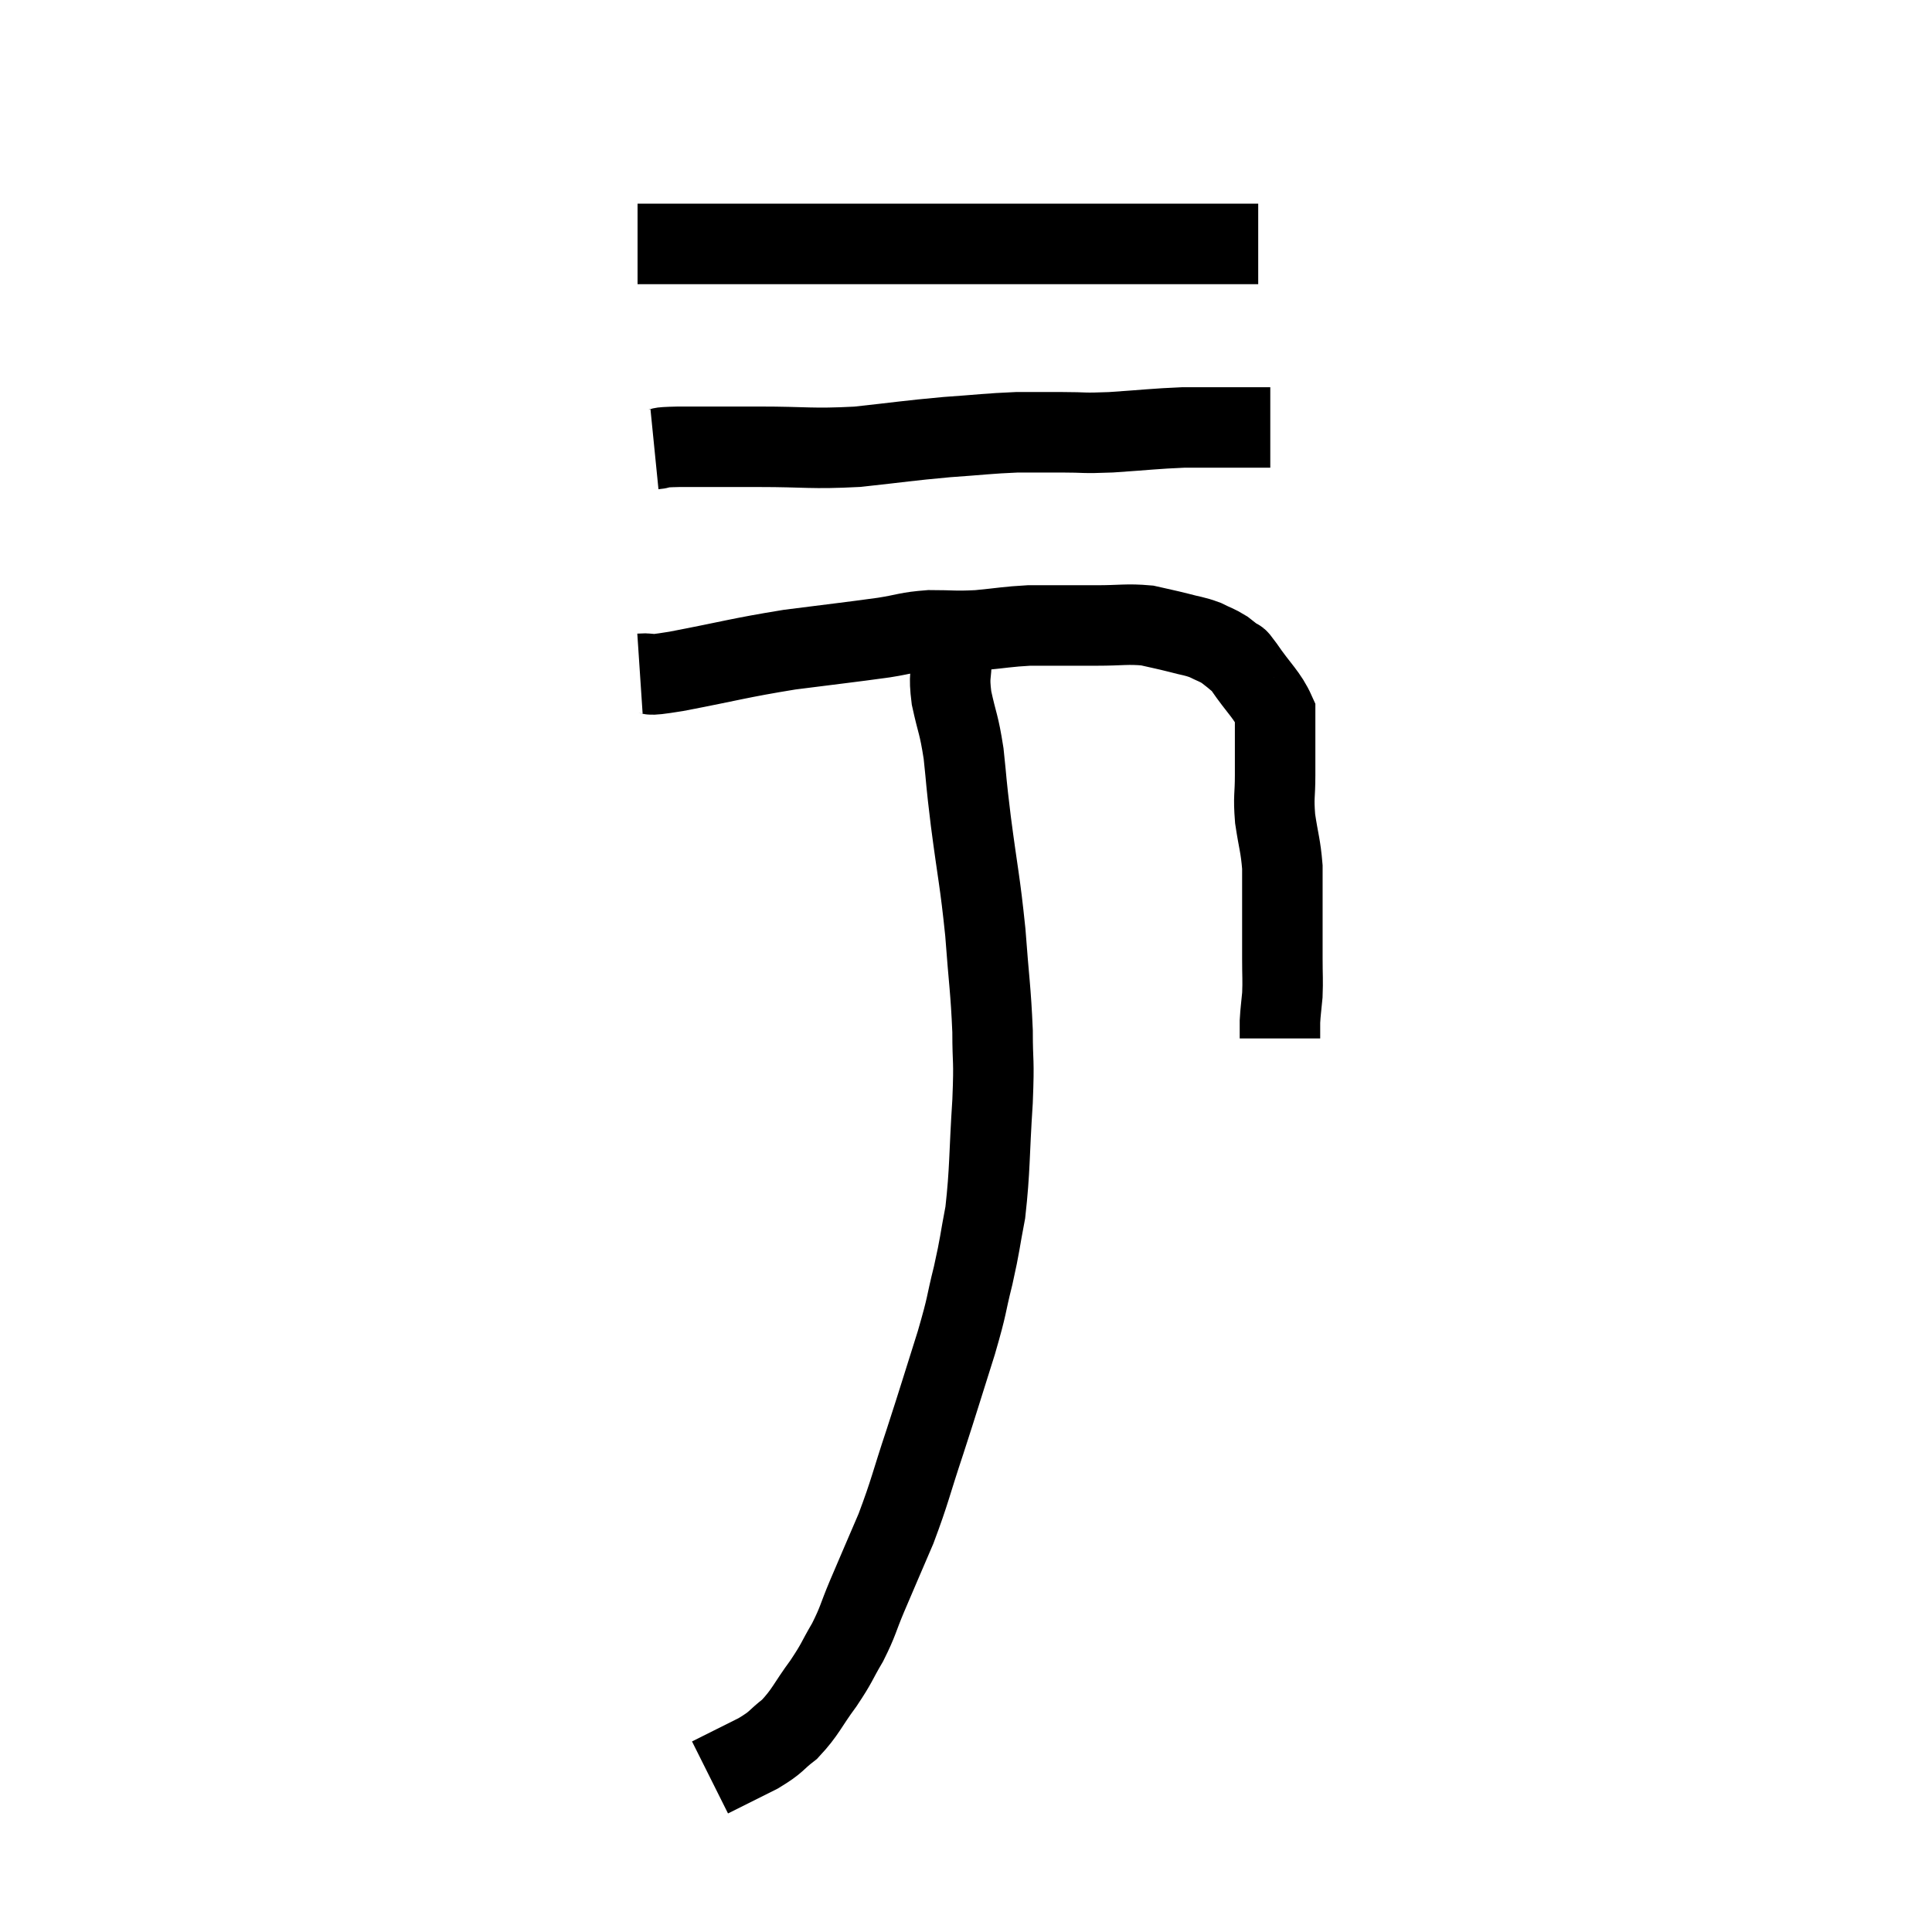 <svg width="48" height="48" viewBox="0 0 48 48" xmlns="http://www.w3.org/2000/svg"><path d="M 15.9 16.74 C 16.35 16.71, 15.87 16.83, 16.8 16.68 C 18.21 16.41, 18.33 16.35, 19.62 16.14 C 20.79 15.99, 21.09 15.96, 21.96 15.84 C 22.53 15.75, 22.515 15.705, 23.1 15.66 C 23.7 15.66, 23.685 15.69, 24.3 15.66 C 24.93 15.6, 25.02 15.57, 25.56 15.54 C 26.01 15.54, 26.04 15.54, 26.46 15.54 C 26.85 15.54, 26.73 15.54, 27.24 15.54 C 27.87 15.54, 27.99 15.495, 28.5 15.54 C 28.89 15.63, 28.92 15.63, 29.28 15.72 C 29.61 15.81, 29.655 15.795, 29.94 15.9 C 30.18 16.02, 30.225 16.02, 30.42 16.14 C 30.57 16.26, 30.6 16.275, 30.72 16.38 C 30.81 16.47, 30.66 16.23, 30.9 16.56 C 31.29 17.13, 31.485 17.265, 31.68 17.7 C 31.68 18, 31.68 17.91, 31.68 18.3 C 31.68 18.78, 31.68 18.75, 31.68 19.26 C 31.68 19.8, 31.635 19.77, 31.68 20.34 C 31.77 20.94, 31.815 21, 31.86 21.54 C 31.86 22.02, 31.86 21.93, 31.86 22.5 C 31.86 23.16, 31.86 23.265, 31.86 23.82 C 31.86 24.27, 31.875 24.33, 31.86 24.72 C 31.83 25.05, 31.815 25.11, 31.8 25.38 C 31.8 25.59, 31.8 25.695, 31.8 25.8 C 31.8 25.8, 31.8 25.8, 31.8 25.8 L 31.8 25.8" fill="none" stroke="black" stroke-width="2"></path><path d="M 16.26 11.16 C 16.56 11.13, 16.215 11.115, 16.86 11.1 C 17.85 11.1, 17.73 11.1, 18.84 11.1 C 20.07 11.1, 20.13 11.16, 21.3 11.1 C 22.41 10.98, 22.53 10.95, 23.52 10.86 C 24.39 10.8, 24.54 10.77, 25.26 10.74 C 25.83 10.74, 25.815 10.74, 26.4 10.74 C 27 10.74, 26.85 10.77, 27.6 10.74 C 28.5 10.68, 28.68 10.65, 29.4 10.62 C 29.94 10.62, 30.06 10.62, 30.48 10.62 C 30.78 10.62, 30.81 10.62, 31.08 10.62 C 31.32 10.62, 31.44 10.62, 31.56 10.62 C 31.56 10.62, 31.56 10.62, 31.56 10.62 L 31.56 10.62" fill="none" stroke="black" stroke-width="2"></path><path d="M 15.84 6.06 C 16.98 6.06, 17.085 6.06, 18.12 6.06 C 19.05 6.06, 18.885 6.06, 19.98 6.06 C 21.24 6.06, 21.375 6.06, 22.5 6.06 C 23.49 6.06, 23.535 6.06, 24.48 6.06 C 25.38 6.06, 25.5 6.06, 26.28 6.06 C 26.94 6.06, 26.865 6.06, 27.6 6.06 C 28.41 6.06, 28.455 6.06, 29.22 6.06 C 29.94 6.06, 30.18 6.06, 30.66 6.06 C 30.9 6.06, 30.99 6.06, 31.14 6.06 C 31.2 6.06, 31.23 6.06, 31.26 6.06 L 31.26 6.06" fill="none" stroke="black" stroke-width="2"></path><path d="M 23.34 15.72 C 23.49 16.02, 23.565 15.915, 23.64 16.32 C 23.64 16.83, 23.565 16.74, 23.64 17.34 C 23.79 18.03, 23.82 17.955, 23.94 18.72 C 24.03 19.56, 23.985 19.29, 24.12 20.4 C 24.3 21.78, 24.345 21.855, 24.48 23.16 C 24.57 24.39, 24.615 24.57, 24.66 25.62 C 24.66 26.49, 24.705 26.235, 24.66 27.36 C 24.57 28.74, 24.6 29.04, 24.48 30.12 C 24.33 30.9, 24.36 30.87, 24.18 31.68 C 23.97 32.52, 24.06 32.325, 23.76 33.36 C 23.37 34.59, 23.355 34.665, 22.98 35.82 C 22.62 36.9, 22.62 37.02, 22.26 37.98 C 21.9 38.82, 21.84 38.955, 21.54 39.66 C 21.3 40.23, 21.33 40.26, 21.06 40.8 C 20.76 41.31, 20.82 41.28, 20.46 41.82 C 20.04 42.39, 20.025 42.525, 19.62 42.96 C 19.23 43.26, 19.335 43.26, 18.84 43.56 C 18.24 43.86, 17.94 44.01, 17.64 44.16 C 17.64 44.16, 17.64 44.16, 17.64 44.16 C 17.64 44.16, 17.64 44.16, 17.64 44.16 L 17.64 44.16" fill="none" stroke="black" stroke-width="2"></path></svg>
